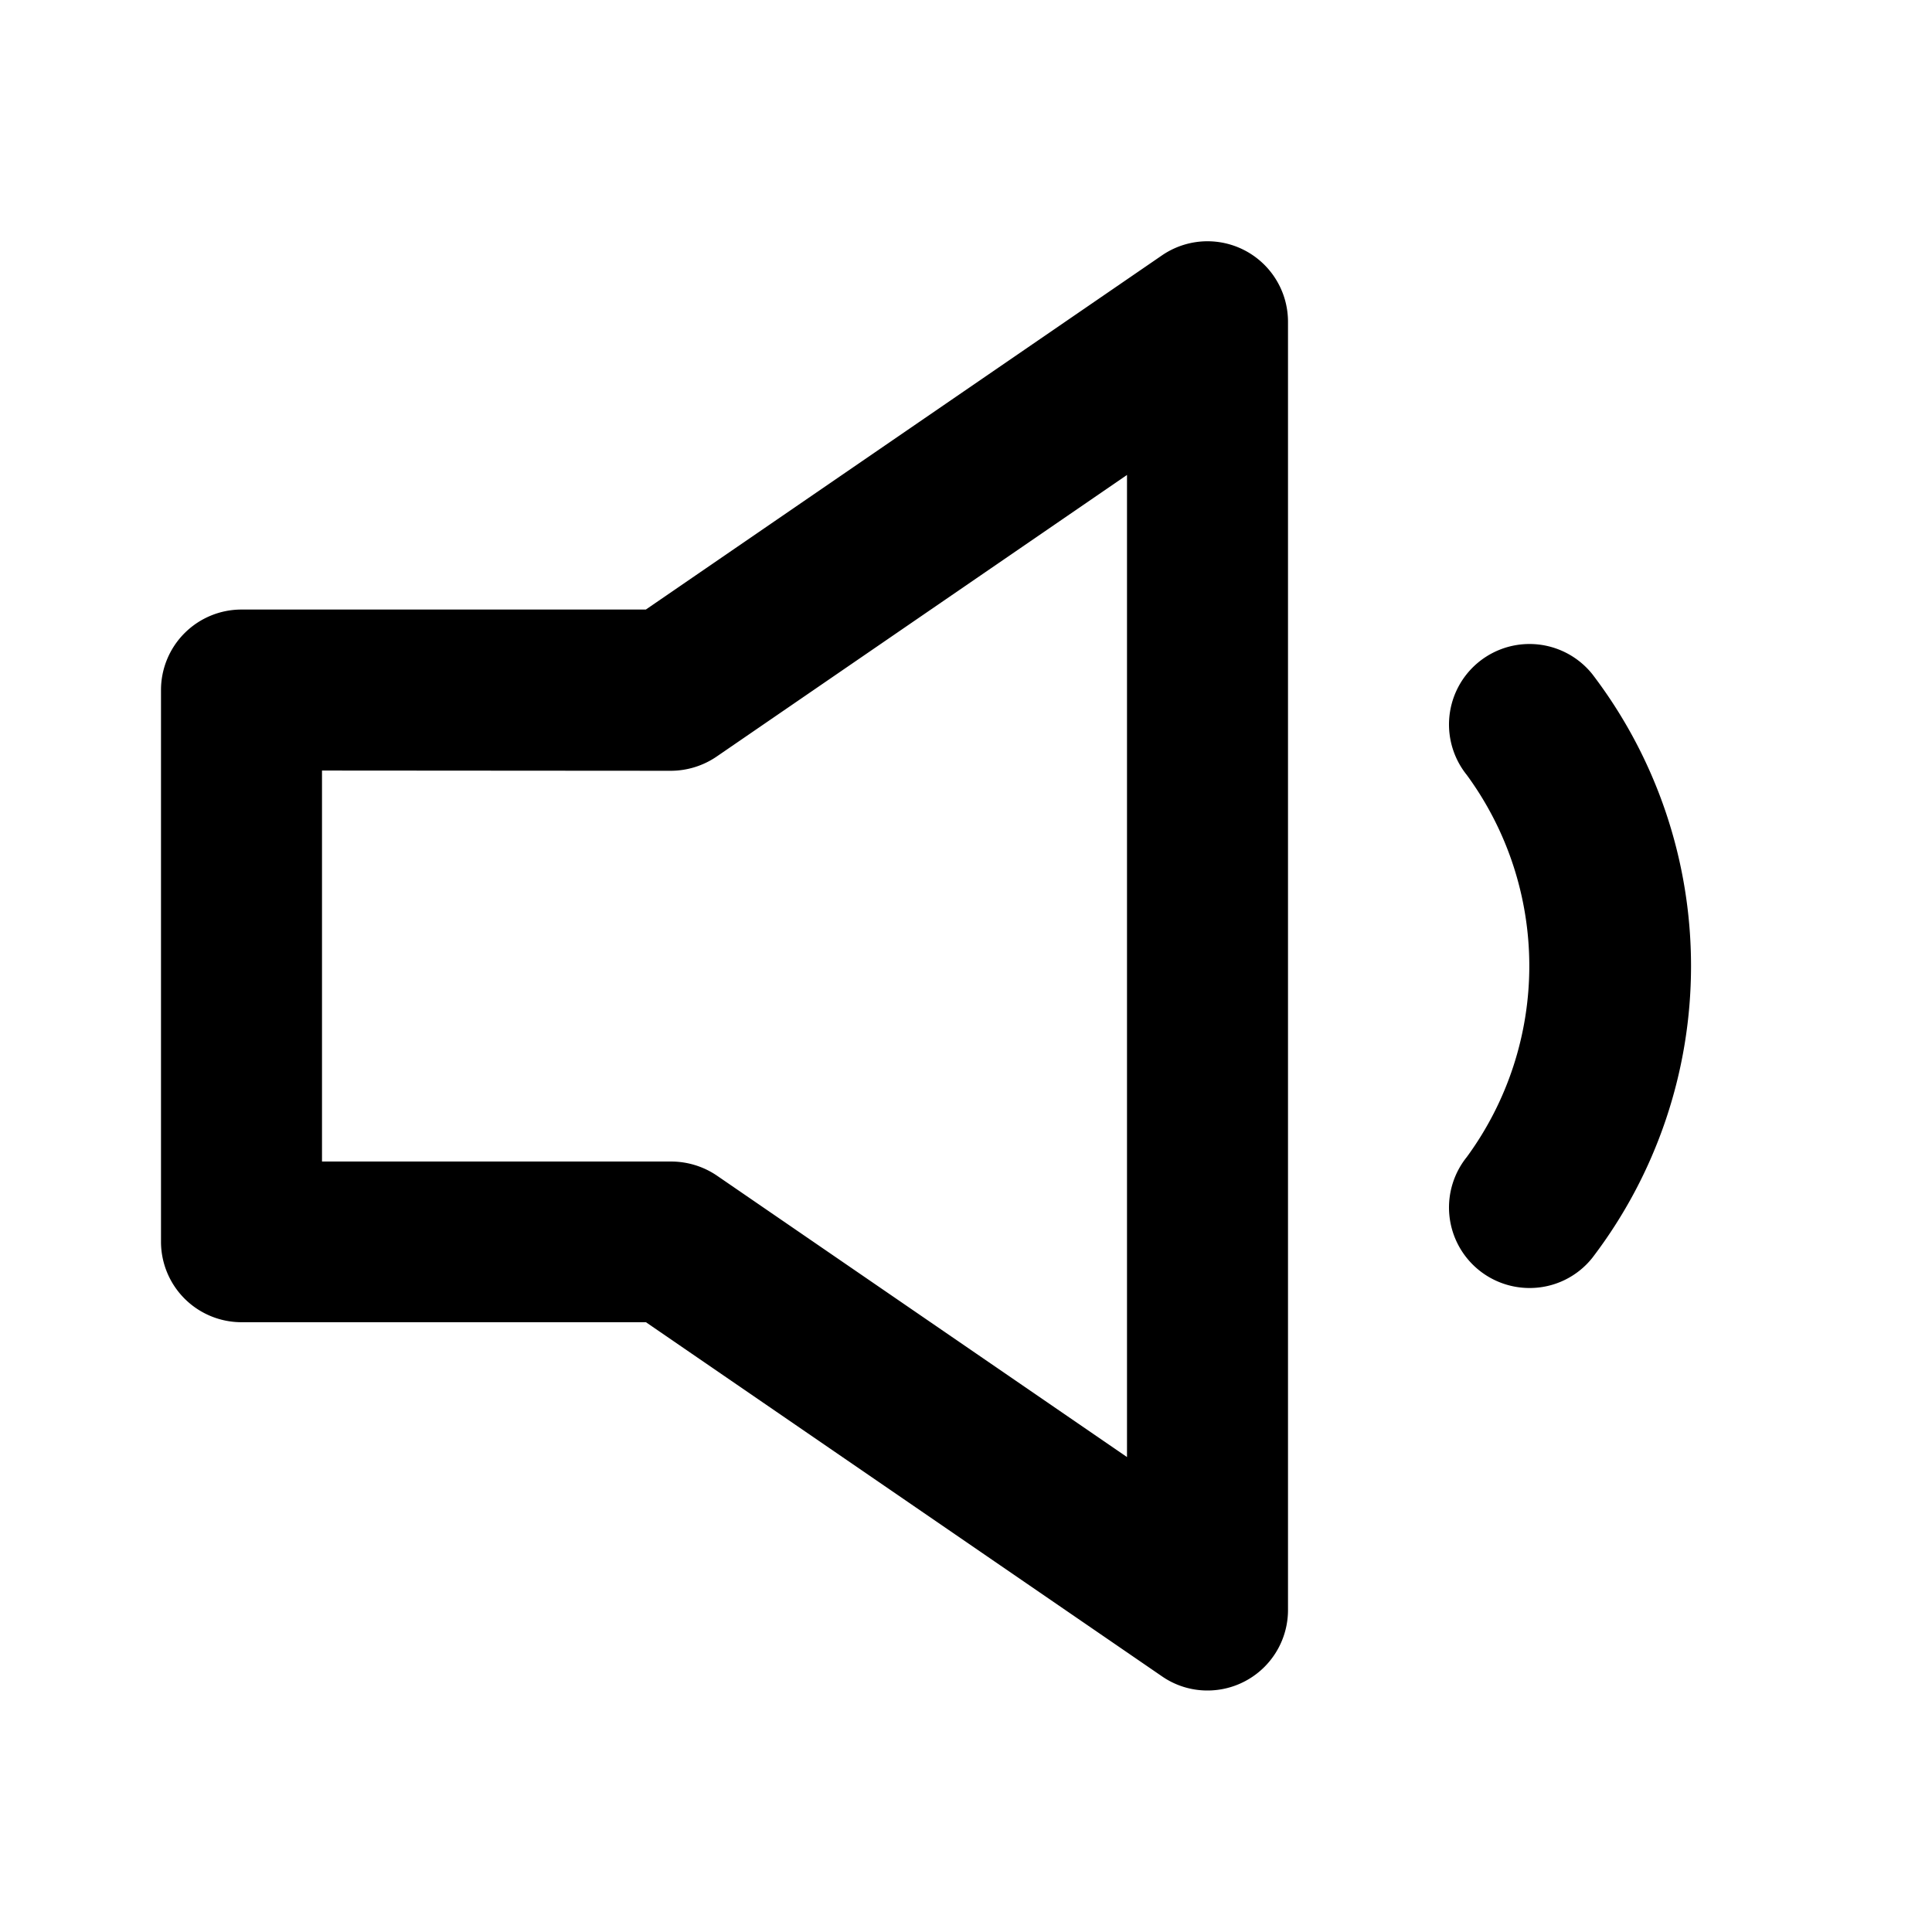 <svg id="Icons_Volume_Down" data-name="Icons / Volume / Down" xmlns="http://www.w3.org/2000/svg" width="24" height="24" viewBox="0 0 24 24">
  <path id="Color" d="M13,18a.989.989,0,0,1-.564-.175l-6.412-4.4H1a1,1,0,0,1-1-1V5.572a1,1,0,0,1,1-1H6.023l6.412-4.4A1,1,0,0,1,14,1V17a1,1,0,0,1-1,1ZM2,6.572v4.857H6.333A1.013,1.013,0,0,1,6.9,11.6L12,15.1V2.9L6.9,6.4a1.013,1.013,0,0,1-.566.175ZM17,13a1,1,0,0,1-.779-1.627,4.014,4.014,0,0,0,0-4.746A1,1,0,0,1,17,5a1,1,0,0,1,.779.373,5.972,5.972,0,0,1,0,7.254A.993.993,0,0,1,17,13Z" transform="translate(2 3)"/>
</svg>

